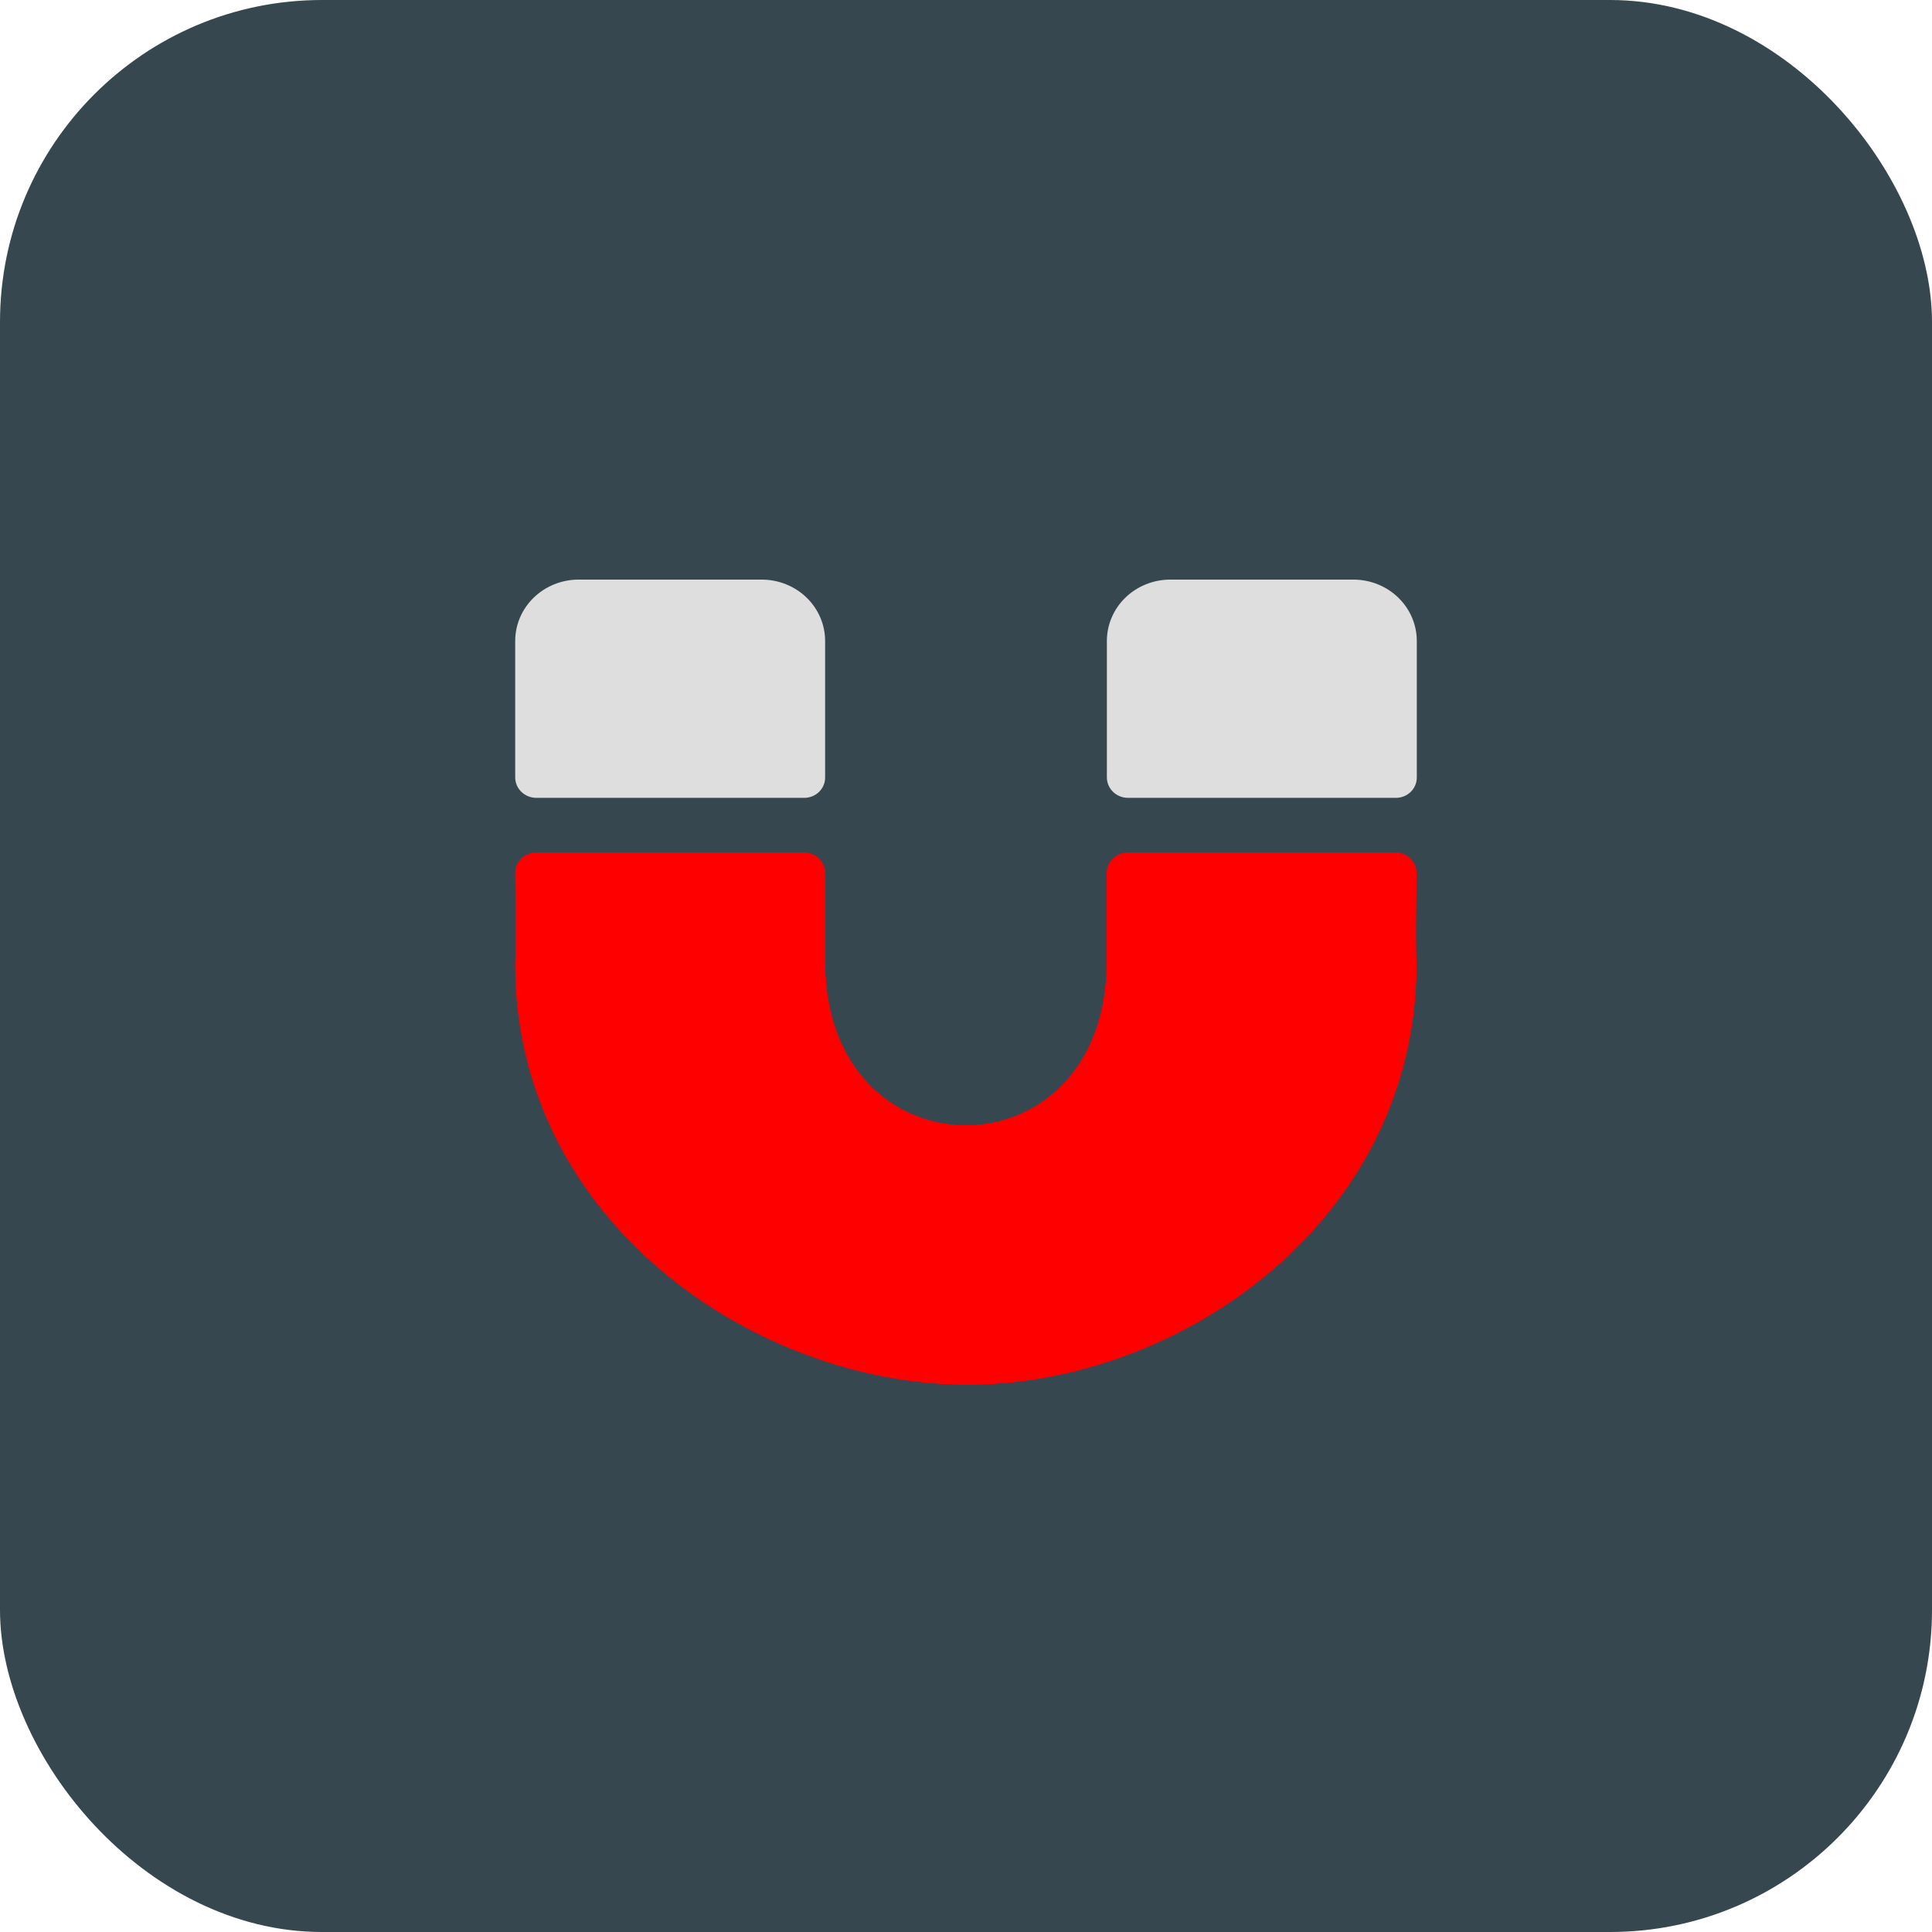 <svg width="60" height="60" viewBox="0 0 60 60" fill="none" xmlns="http://www.w3.org/2000/svg">
<rect width="60" height="60" rx="10" fill="#37474F"/>
<path d="M35.031 26.478C34.857 26.478 34.69 26.545 34.567 26.664C34.444 26.783 34.375 26.945 34.375 27.113V29.867C34.375 36.651 25.625 36.64 25.625 29.867V27.113C25.625 26.945 25.556 26.783 25.433 26.664C25.31 26.545 25.143 26.478 24.969 26.478H16.662C16.575 26.478 16.489 26.495 16.409 26.527C16.329 26.559 16.257 26.606 16.196 26.666C16.135 26.726 16.087 26.796 16.054 26.874C16.021 26.952 16.005 27.035 16.006 27.119C16.011 28.252 16.038 29.253 16.006 29.941C16.006 37.916 23.452 43 30.047 43C36.641 43 43.992 37.916 43.992 29.936C43.959 29.258 43.981 28.189 43.992 27.119C43.993 27.035 43.976 26.952 43.944 26.874C43.911 26.796 43.863 26.726 43.802 26.666C43.741 26.606 43.668 26.559 43.588 26.527C43.508 26.495 43.422 26.478 43.336 26.478H35.031Z" fill="#FF0000"/>
<path d="M34.562 26.664C34.685 26.545 34.852 26.478 35.026 26.478H43.33C43.417 26.478 43.502 26.495 43.583 26.527C43.663 26.559 43.735 26.606 43.796 26.666C43.857 26.726 43.905 26.796 43.938 26.874C43.971 26.952 43.987 27.035 43.986 27.119C43.975 28.189 43.953 29.258 43.986 29.936C43.986 37.916 36.635 43 30.041 43C23.447 43 16 37.916 16 29.941C16.033 29.253 16.006 28.252 16 27.119C15.999 27.035 16.016 26.952 16.048 26.874C16.081 26.796 16.129 26.726 16.19 26.666C16.251 26.606 16.324 26.559 16.404 26.527C16.484 26.495 16.57 26.478 16.656 26.478H24.963C25.137 26.478 25.304 26.545 25.427 26.664C25.55 26.783 25.62 26.945 25.62 27.113V29.867C25.62 36.64 34.37 36.651 34.37 29.867V27.113C34.37 26.945 34.439 26.783 34.562 26.664Z" fill="#FF0000"/>
<path d="M16.656 24.778H24.973C25.059 24.779 25.144 24.762 25.224 24.73C25.303 24.698 25.375 24.652 25.436 24.593C25.497 24.533 25.545 24.463 25.577 24.386C25.61 24.309 25.626 24.226 25.625 24.143V19.906C25.625 19.401 25.418 18.916 25.048 18.558C24.679 18.201 24.178 18 23.656 18H17.969C17.447 18 16.946 18.201 16.577 18.558C16.207 18.916 16 19.401 16 19.906V24.143C16 24.311 16.069 24.473 16.192 24.592C16.315 24.711 16.482 24.778 16.656 24.778Z" fill="#DEDEDE"/>
<path d="M44 19.906V24.148C44 24.231 43.983 24.314 43.95 24.39C43.917 24.467 43.869 24.537 43.808 24.596C43.747 24.654 43.674 24.701 43.595 24.732C43.515 24.763 43.43 24.779 43.344 24.778H35.031C34.857 24.778 34.69 24.711 34.567 24.592C34.444 24.473 34.375 24.311 34.375 24.143V19.906C34.375 19.401 34.582 18.916 34.952 18.558C35.321 18.201 35.822 18 36.344 18H42.031C42.553 18 43.054 18.201 43.423 18.558C43.793 18.916 44 19.401 44 19.906Z" fill="#DEDEDE"/>
</svg>
